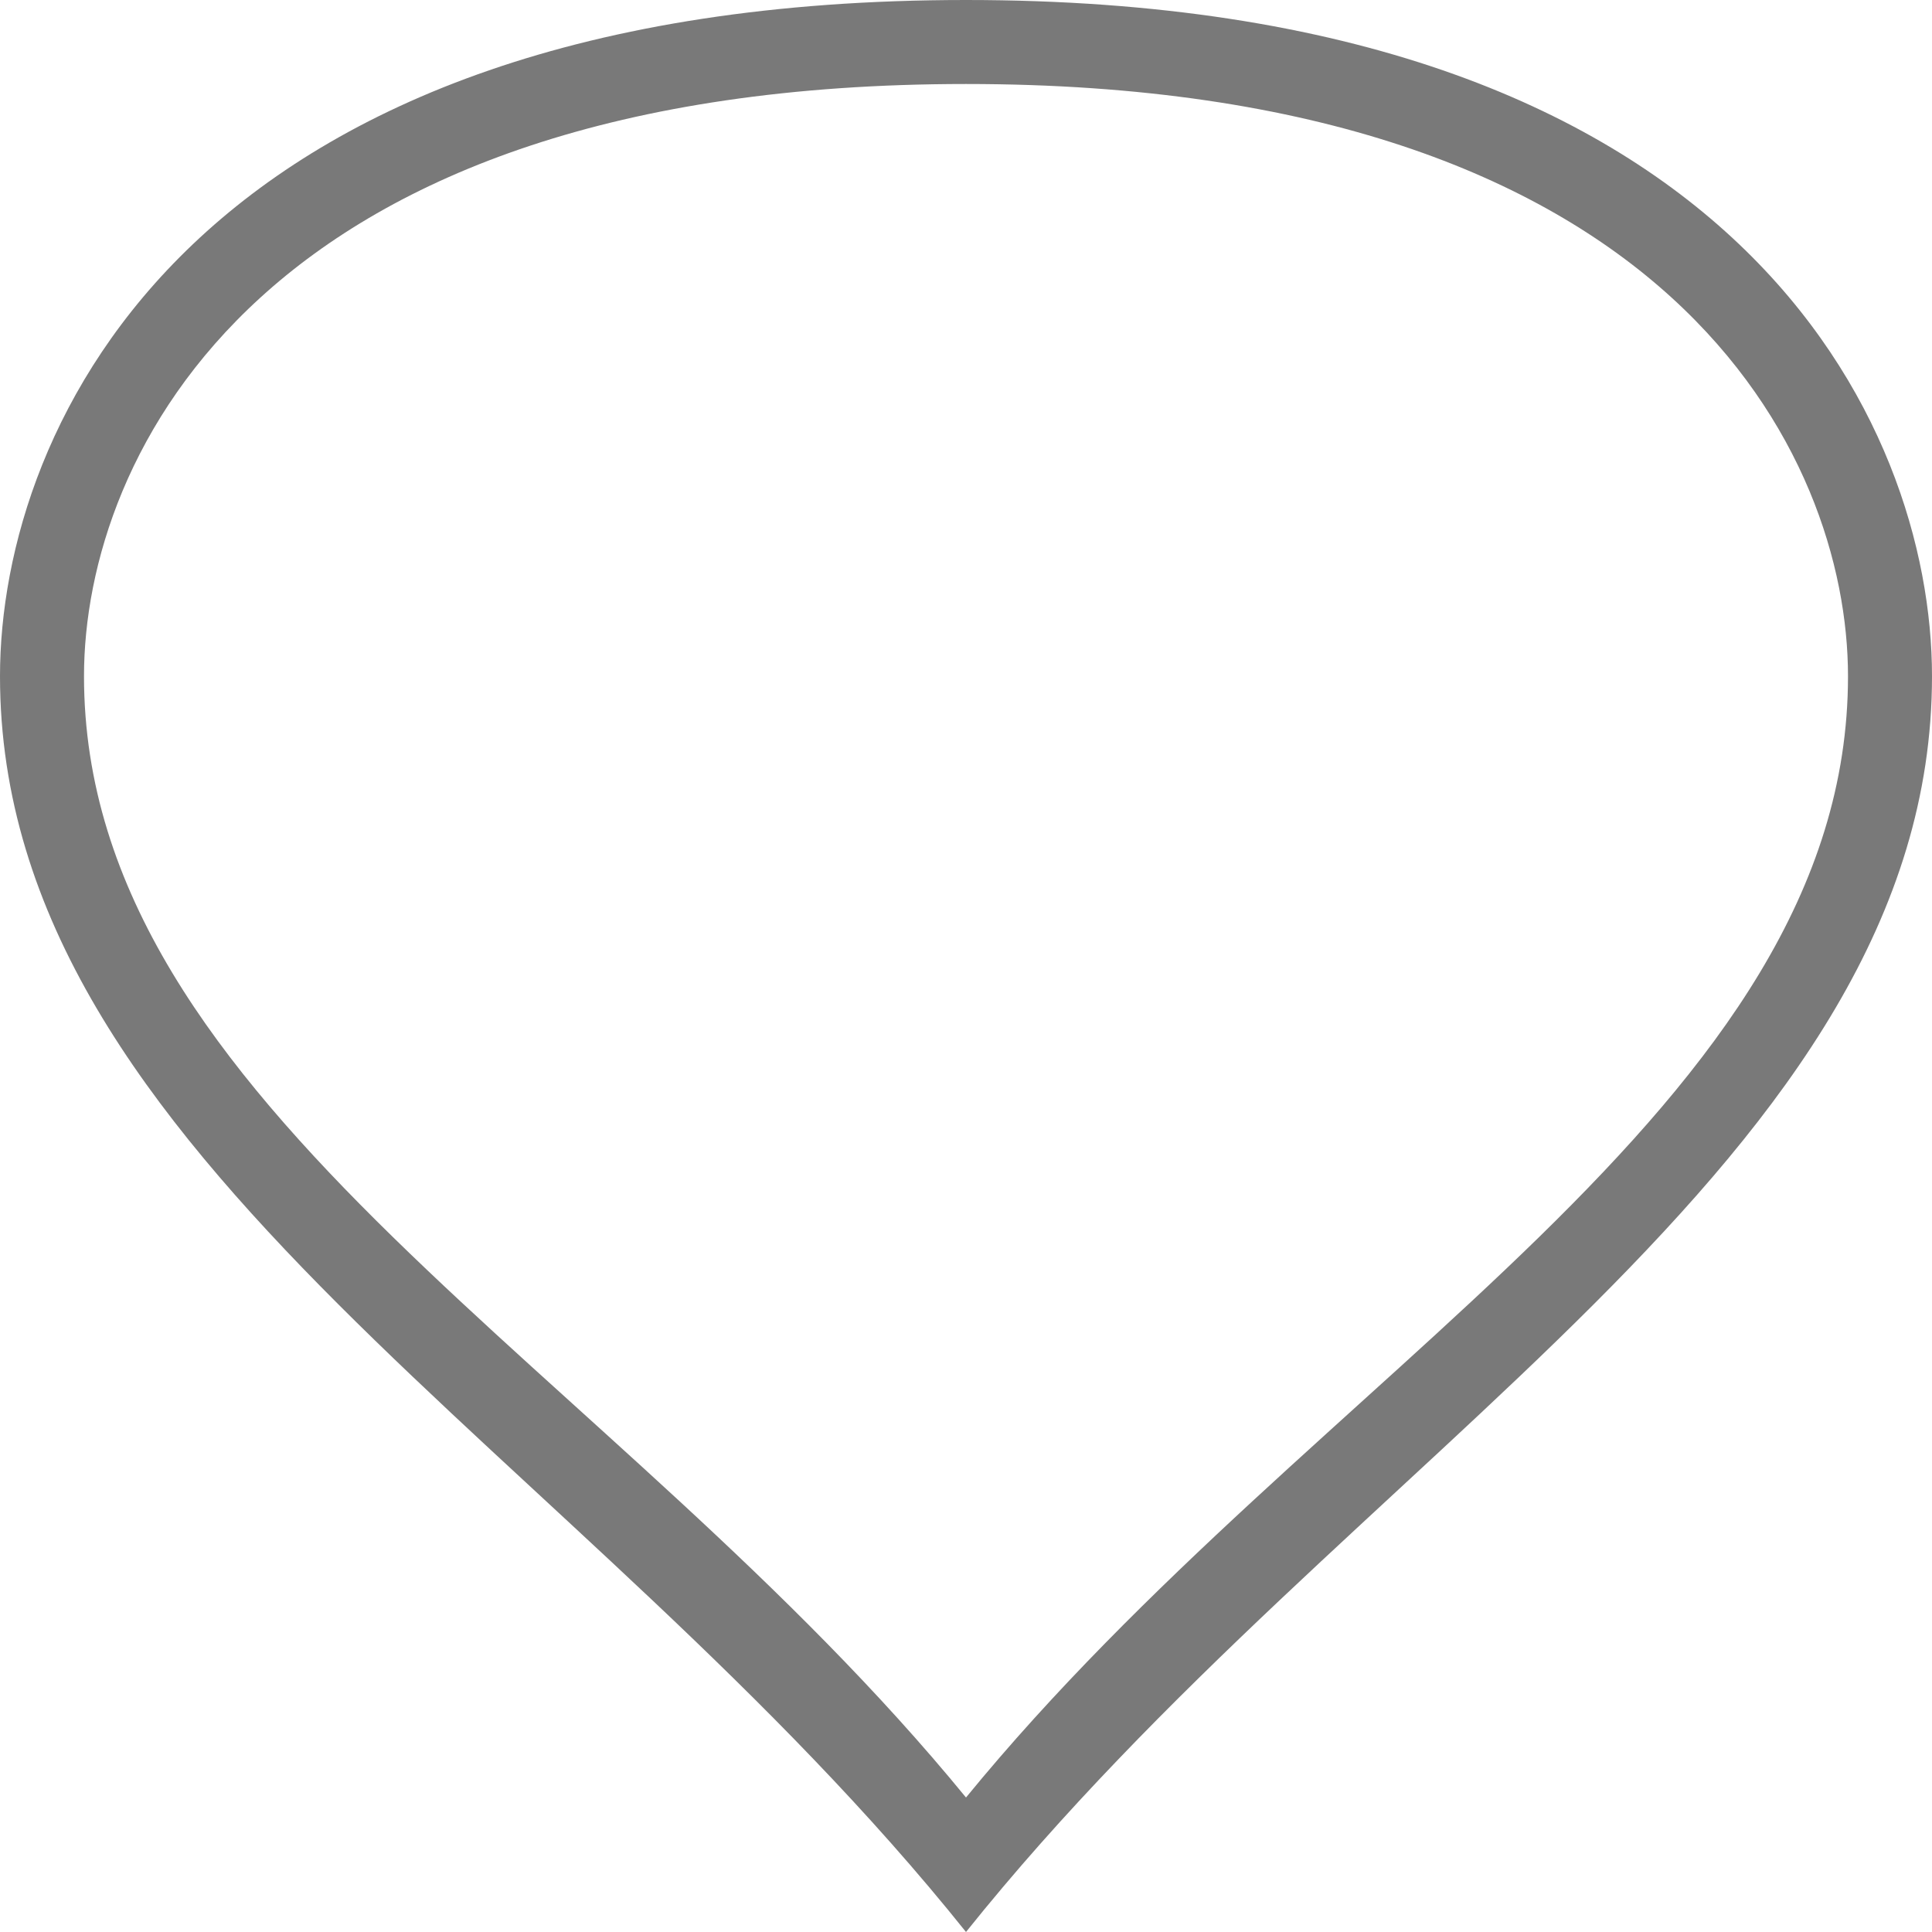 ﻿<?xml version="1.0" encoding="utf-8"?>
<svg version="1.1" xmlns:xlink="http://www.w3.org/1999/xlink" width="23px" height="23px" xmlns="http://www.w3.org/2000/svg">
  <g transform="matrix(1 0 0 1 -101 -7 )">
    <path d="M 112.5 29.2  C 108.1 23.757  101.5 20.492  101.5 15.05  C 101.5 12.246  103.7 7.5  112.5 7.5  C 121.3 7.5  123.5 12.246  123.5 15.05  C 123.5 20.492  116.9 23.757  112.5 29.2  Z " fill-rule="nonzero" fill="#f2f2f2" stroke="none" fill-opacity="0" />
    <path d="M 112.5 30  C 107.9 24.25  101 20.8  101 15.05  C 101 12.06  103.3 7  112.5 7  C 121.7 7  124 12.06  124 15.05  C 124 20.8  117.1 24.25  112.5 30  Z M 112.5 28.399  C 116.7 23.265  123 20.184  123 15.05  C 123 12.431  120.9 8  112.5 8  C 104.1 8  102 12.431  102 15.05  C 102 20.184  108.3 23.265  112.5 28.399  Z " fill-rule="nonzero" fill="#797979" stroke="none" />
  </g>
</svg>